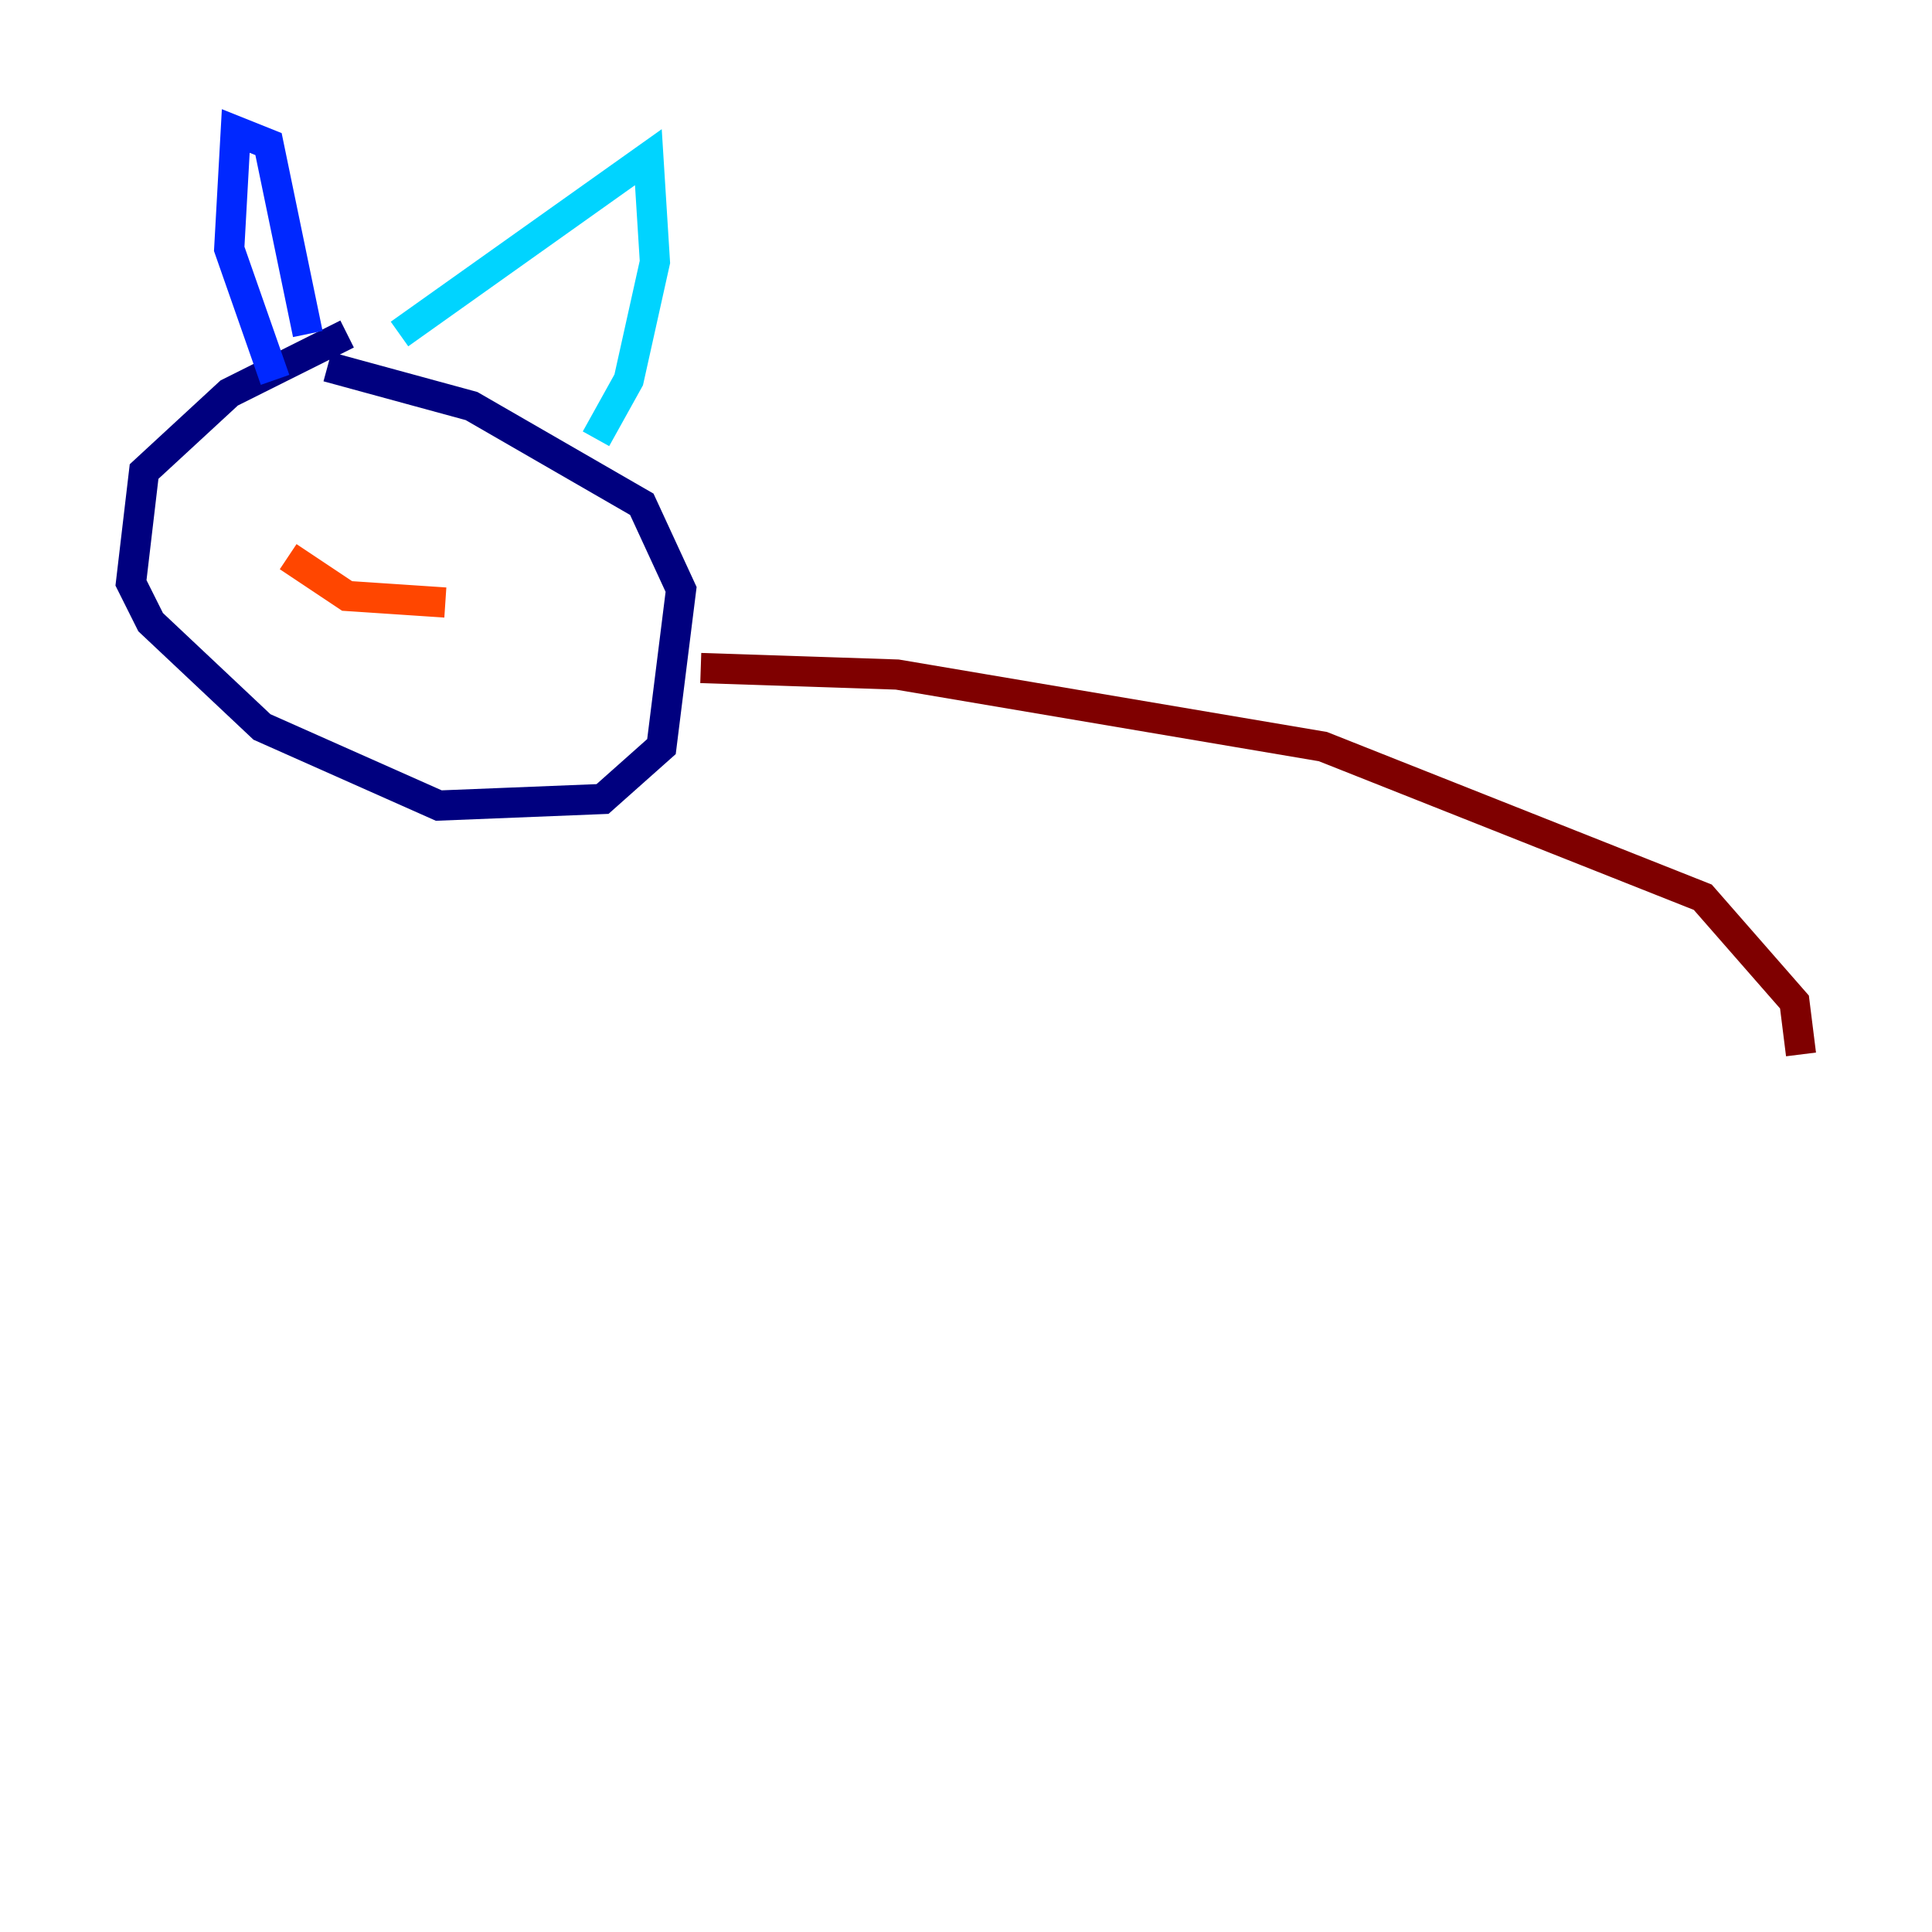 <?xml version="1.0" encoding="utf-8" ?>
<svg baseProfile="tiny" height="128" version="1.2" viewBox="0,0,128,128" width="128" xmlns="http://www.w3.org/2000/svg" xmlns:ev="http://www.w3.org/2001/xml-events" xmlns:xlink="http://www.w3.org/1999/xlink"><defs /><polyline fill="none" points="22.997,22.129 15.186,26.034 9.546,31.241 8.678,38.617 9.98,41.22 17.356,48.163 29.071,53.37 39.919,52.936 43.824,49.464 45.125,39.051 42.522,33.41 31.241,26.902 21.695,24.298" stroke="#00007f" stroke-width="2" /><polyline fill="none" points="18.224,25.166 15.186,16.488 15.62,8.678 17.79,9.546 20.393,22.129" stroke="#0028ff" stroke-width="2" /><polyline fill="none" points="26.468,22.129 42.956,10.414 43.39,17.356 41.654,25.166 39.485,29.071" stroke="#00d4ff" stroke-width="2" /><polyline fill="none" points="22.129,30.373 22.129,30.373" stroke="#7cff79" stroke-width="2" /><polyline fill="none" points="29.071,31.675 29.071,31.675" stroke="#ffe500" stroke-width="2" /><polyline fill="none" points="19.091,36.881 22.997,39.485 29.505,39.919" stroke="#ff4600" stroke-width="2" /><polyline fill="none" points="46.427,44.258 59.444,44.691 87.647,49.464 112.814,59.444 118.888,66.386 119.322,69.858" stroke="#7f0000" stroke-width="2" /></svg>